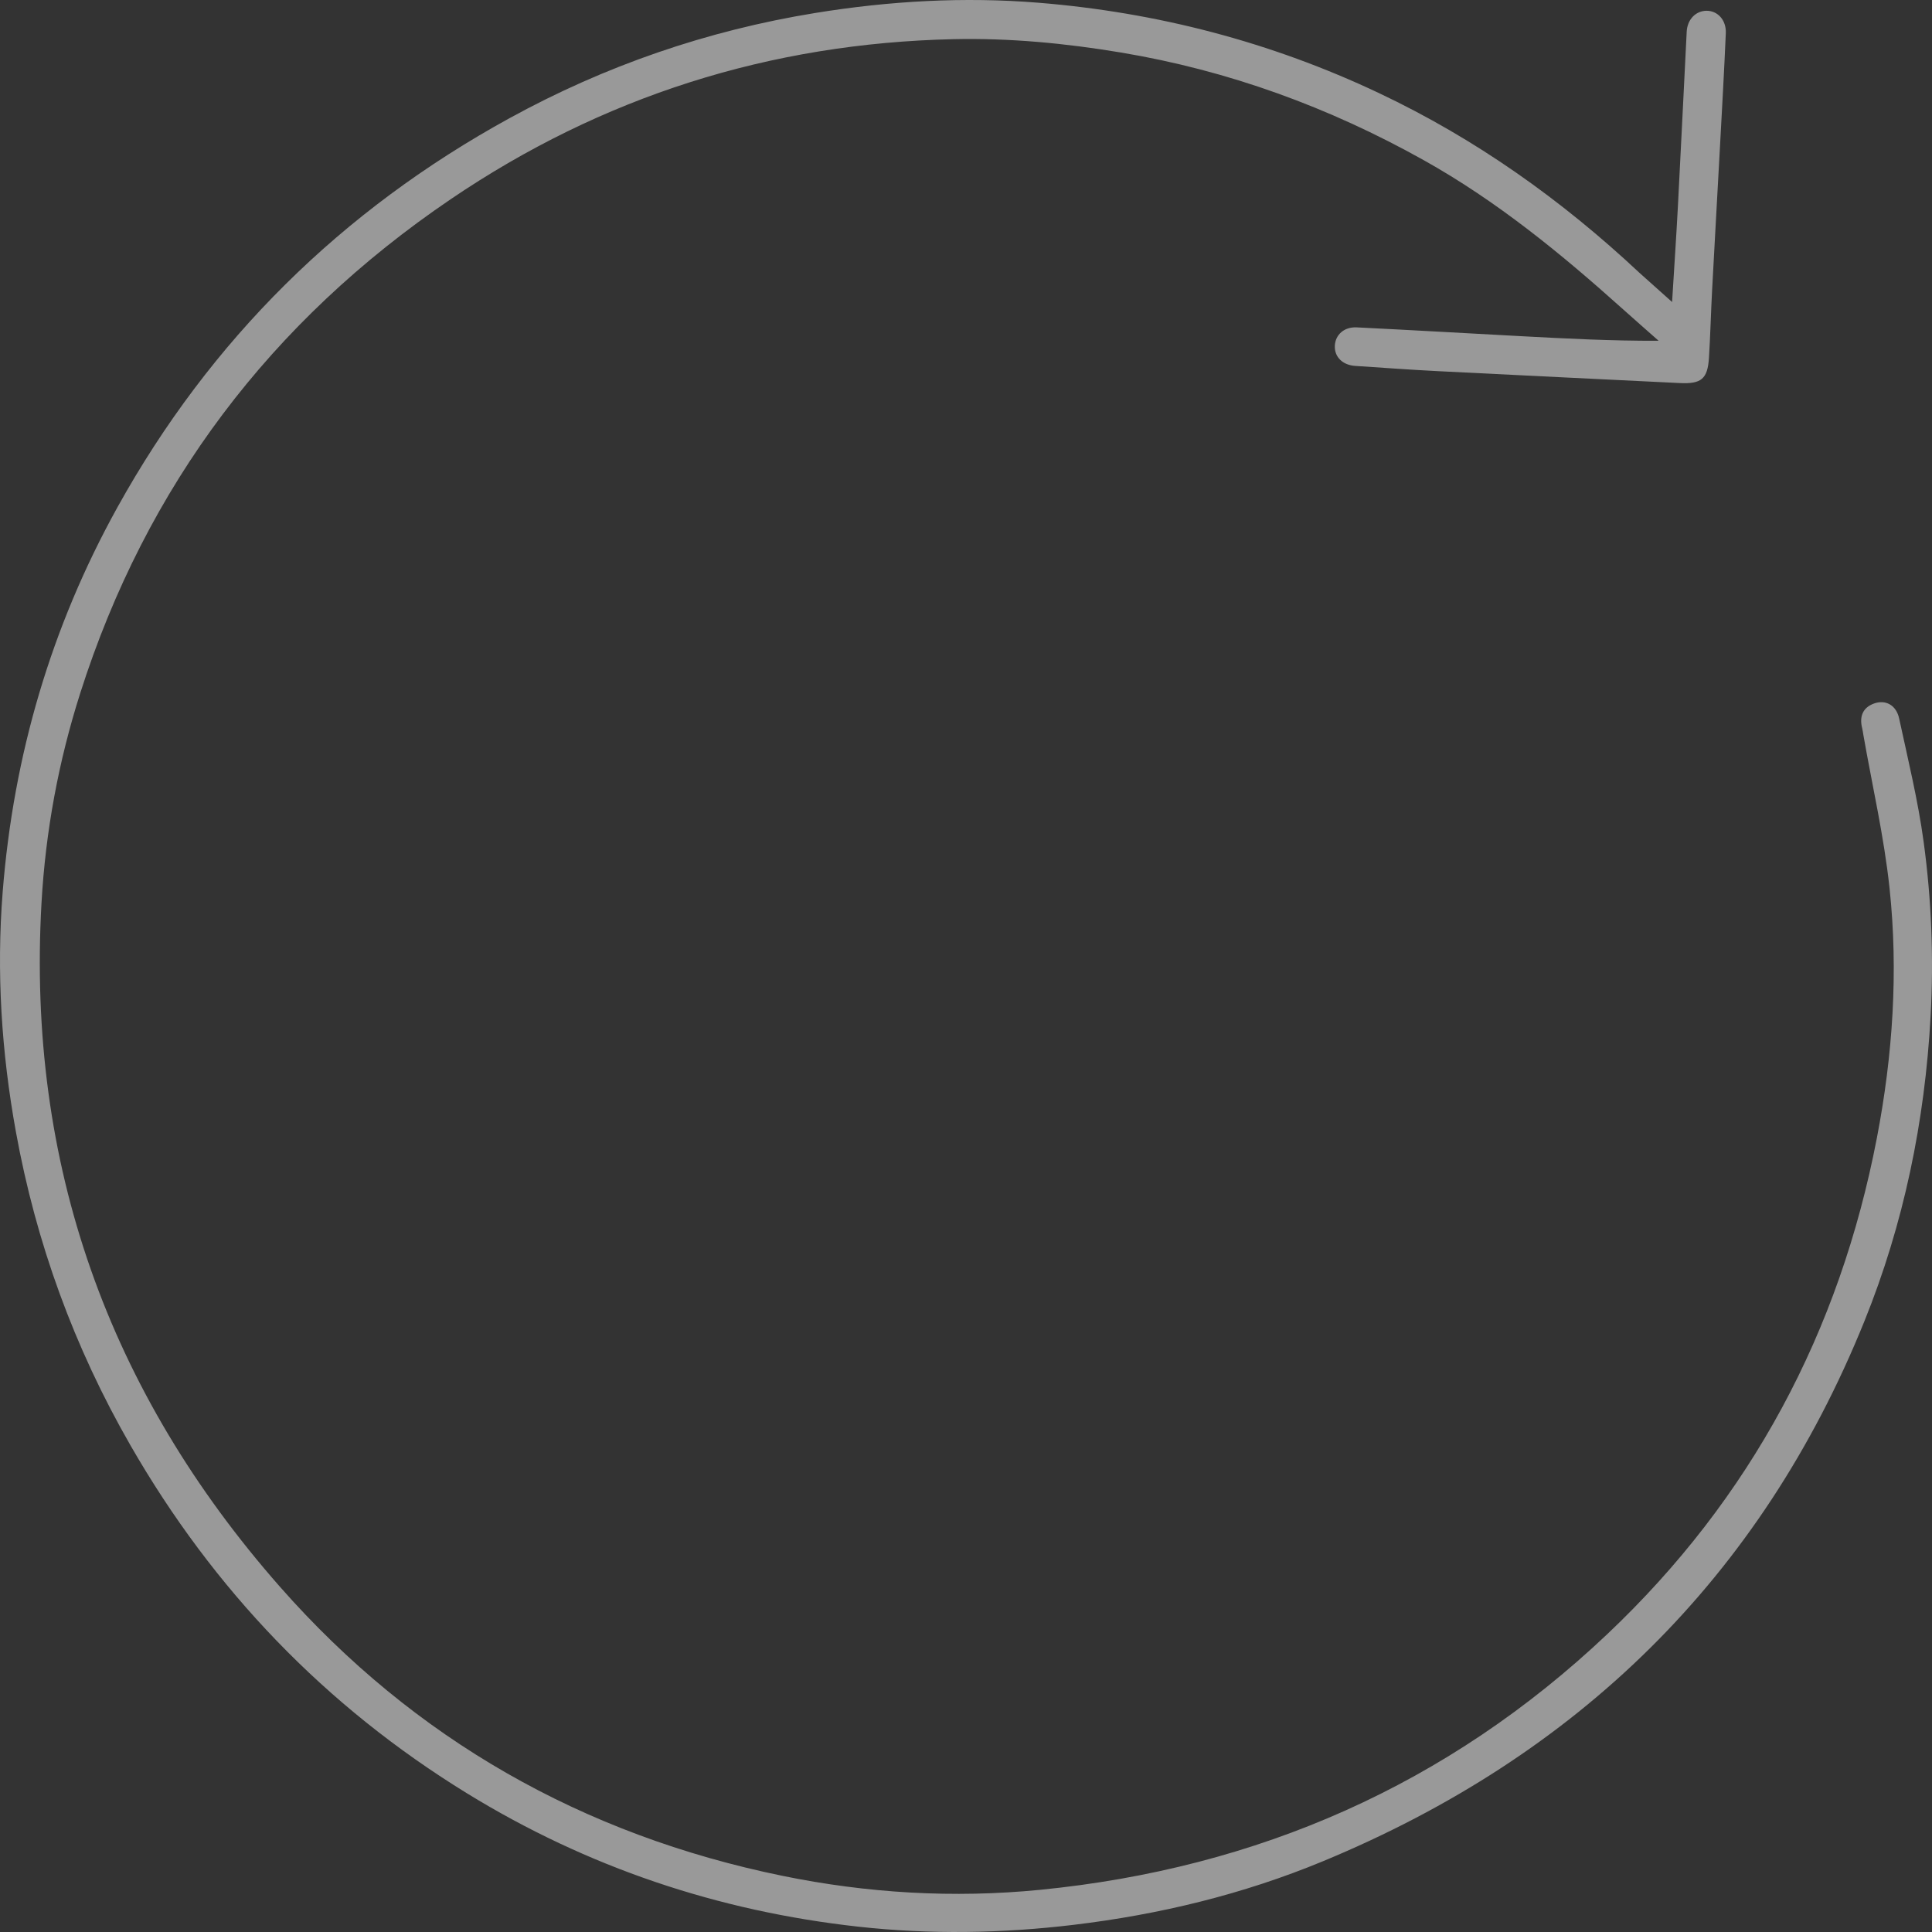 <svg width="690" height="690" viewBox="0 0 690 690" fill="none" xmlns="http://www.w3.org/2000/svg">
<rect x="0" y="0" width="690" height="690" fill="#333333" stroke="none"/>
<path d="M585.603 97.513C589.429 100.915 592.977 104.096 597.175 107.86C597.911 95.844 598.673 84.674 599.263 73.495C600.357 52.77 601.337 32.04 602.395 11.313C602.617 6.963 605.595 3.883 609.453 3.848C613.428 3.812 616.563 7.142 616.361 11.869C615.764 25.8 614.961 39.722 614.208 53.646C613.303 70.392 612.339 87.134 611.453 103.881C611.031 111.84 610.843 119.813 610.343 127.767C609.867 135.361 607.598 137.185 599.891 136.805C571.032 135.381 542.171 134.011 513.314 132.543C503.534 132.045 493.765 131.326 483.993 130.683C479.508 130.388 476.575 127.48 476.723 123.554C476.872 119.602 479.999 116.696 484.533 116.92C503.935 117.875 523.328 118.995 542.726 120.036C559.098 120.916 575.472 121.77 592.368 121.706C588.123 117.951 583.855 114.222 579.637 110.437C557.511 90.579 534.596 71.812 508.504 57.221C474.61 38.267 438.713 25.158 400.343 18.758C380.483 15.445 360.54 13.539 340.431 13.99C275.008 15.458 215.003 34.46 160.911 71.181C96.721 114.757 52.264 173.446 28.655 247.555C20.894 271.917 16.271 296.89 14.822 322.472C9.543 415.679 38.714 497.117 100.041 566.775C147.942 621.182 208.253 655.332 279.341 669.922C309.731 676.159 340.549 677.982 371.436 674.939C449.162 667.282 517.131 637.444 574.013 583.635C625.328 535.092 657.01 475.674 670.325 406.353C675.995 376.836 678.015 347.06 674.84 317.225C672.887 298.869 668.69 280.753 665.5 262.529C665.357 261.713 665.264 260.883 665.062 260.081C664.026 255.969 665.209 252.744 669.266 251.265C673.419 249.752 677.236 251.829 678.26 256.575C681.432 271.269 685.023 285.934 687.035 300.801C689.817 321.354 690.644 342.047 689.505 362.877C687.445 400.552 679.947 436.997 665.836 471.915C628.801 563.56 563.375 627.079 472.502 664.723C444.006 676.527 414.187 683.757 383.471 687.436C357.787 690.512 332.122 690.93 306.48 688.091C256.452 682.552 209.791 666.896 166.809 640.486C116.113 609.337 76.247 567.747 46.626 516.25C26.498 481.257 12.872 443.902 5.666 404.148C0.519 375.756 -1.312 347.193 0.963 318.471C4.814 269.839 18.226 223.962 41.926 181.203C75.134 121.29 122.035 75.096 181.985 42.203C216.152 23.457 252.535 10.916 291.095 4.646C317.604 0.336 344.219 -1.192 370.941 0.982C413.329 4.431 453.885 14.992 492.432 33.22C526.922 49.529 557.586 71.26 585.603 97.513Z" fill="white" fill-opacity="0.5"/>
</svg>
